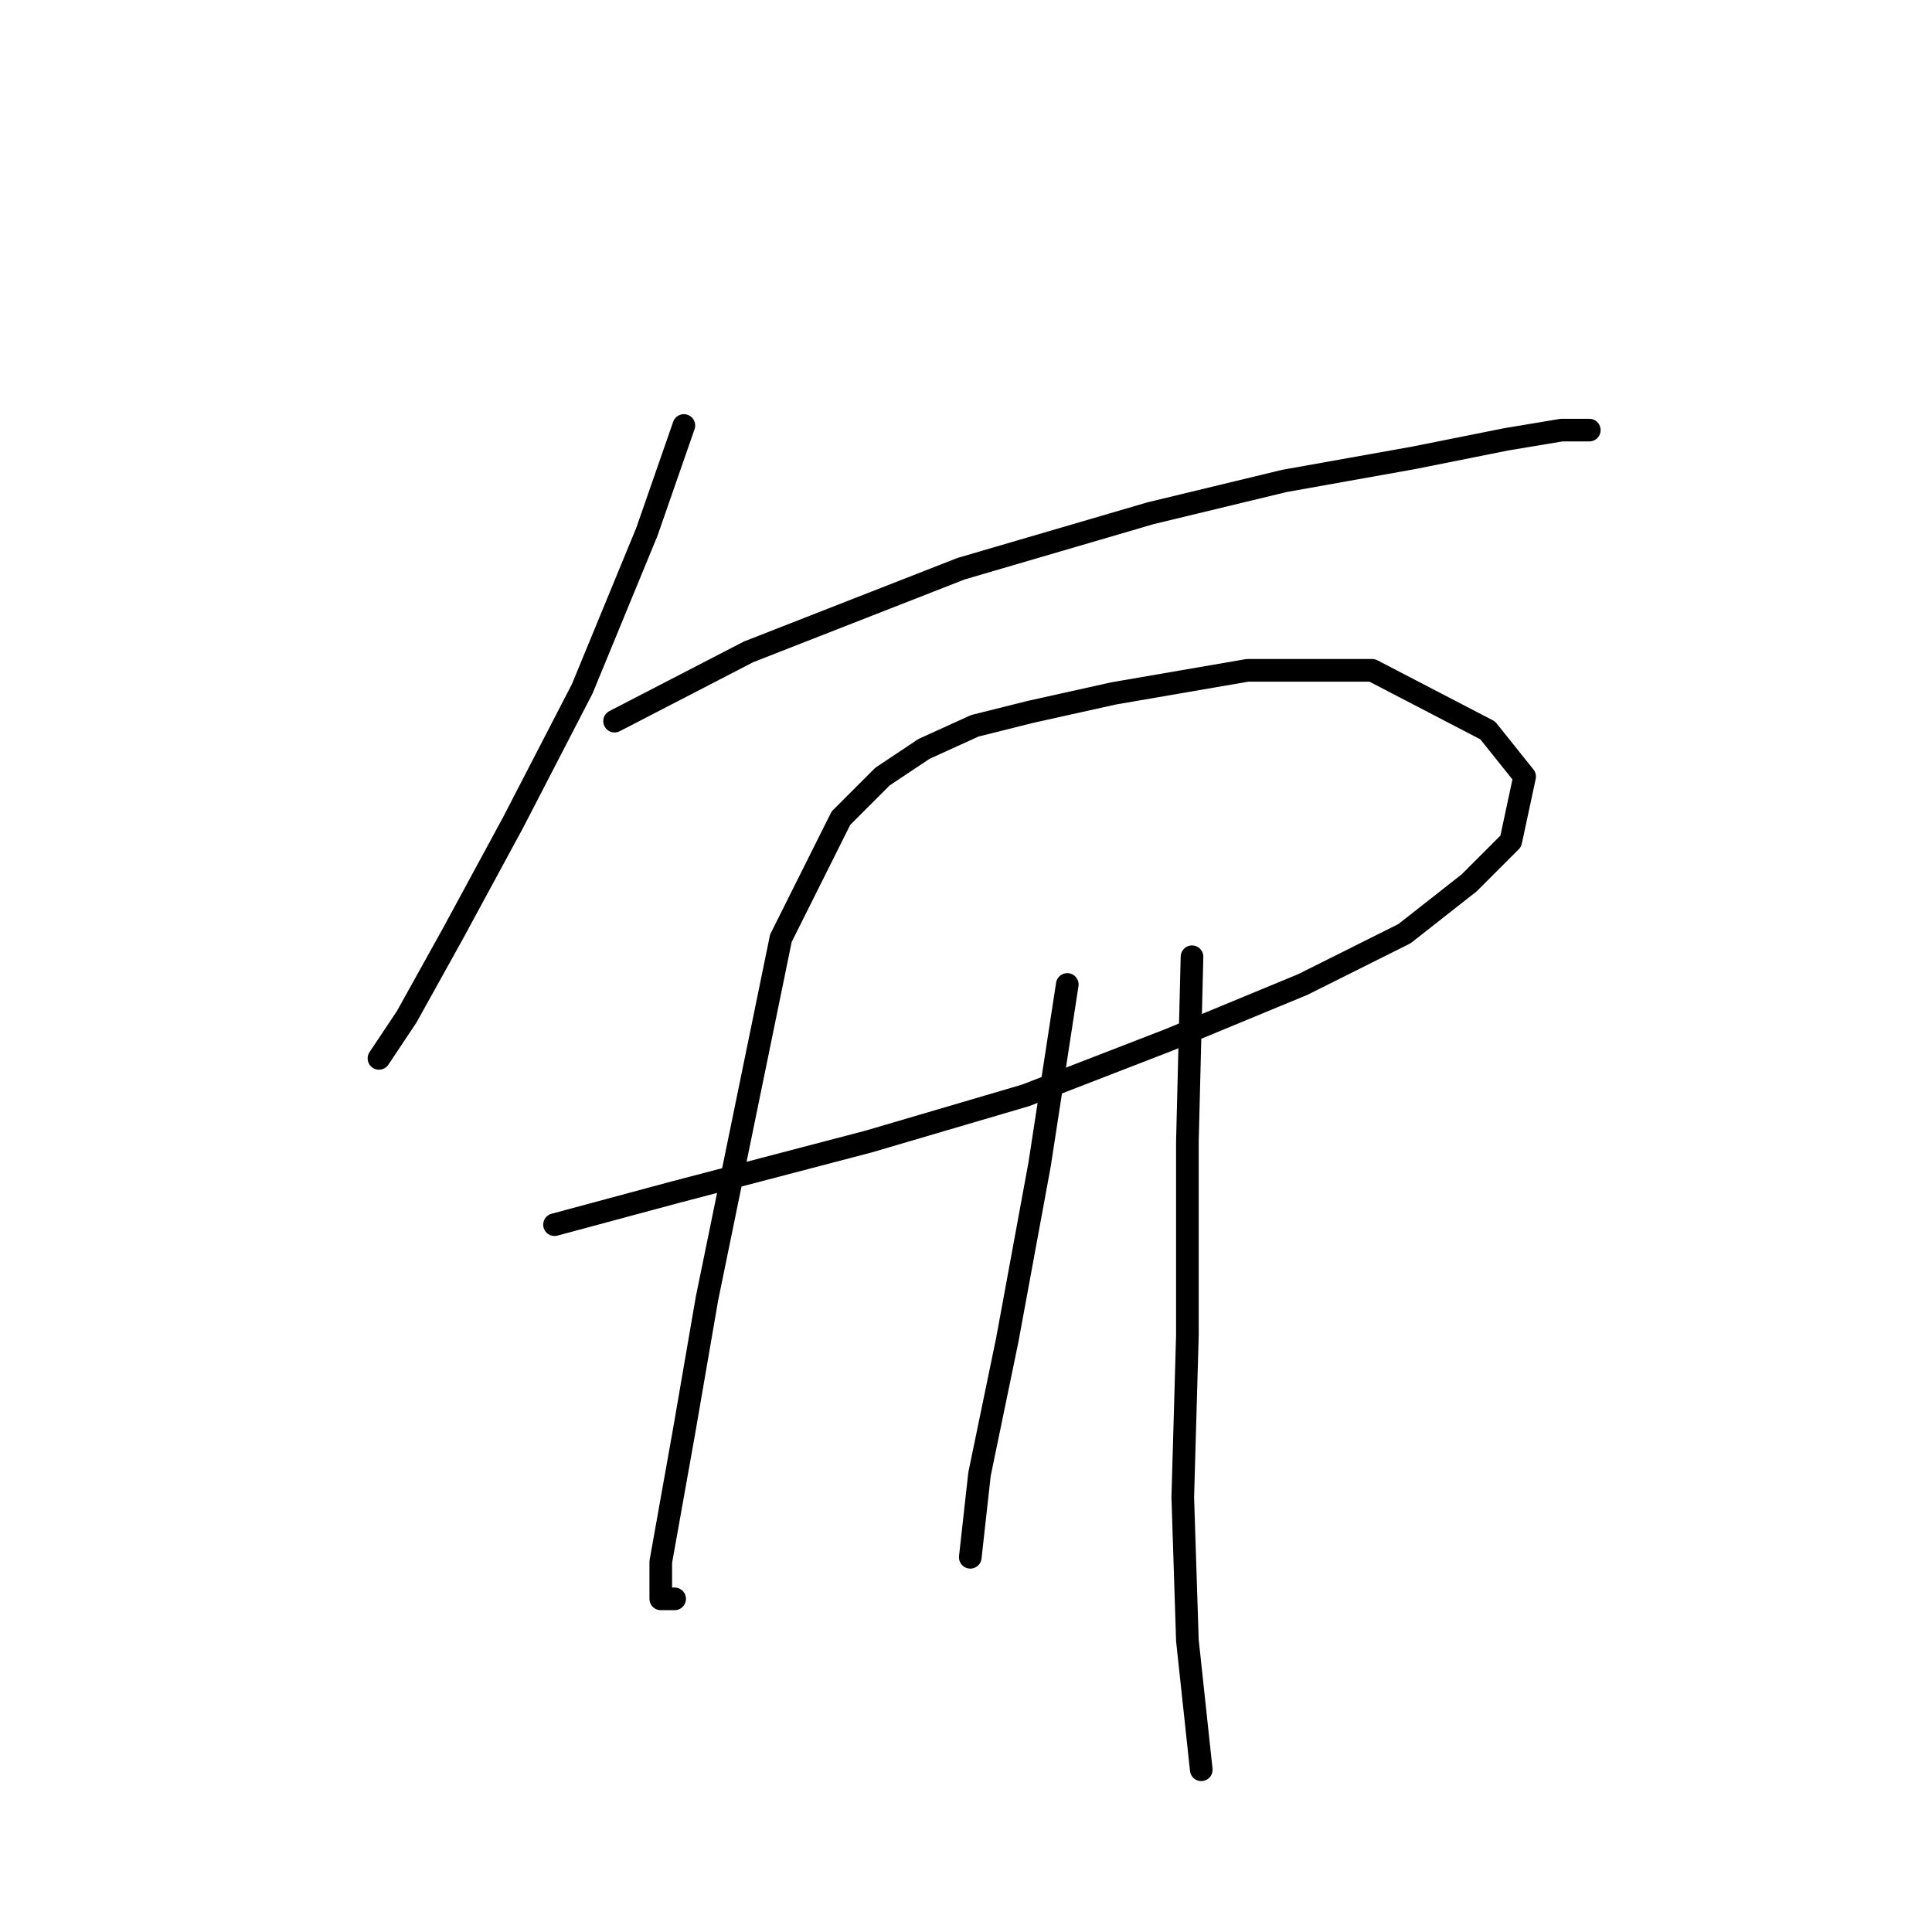 <?xml version="1.0" standalone="no"?>
    <svg width="256" height="256" xmlns="http://www.w3.org/2000/svg" version="1.1">
    <polyline stroke="black" stroke-width="3" stroke-linecap="round" fill="transparent" stroke-linejoin="round" points="90.616 56.38 85.719 70.459 77.149 91.271 67.968 109.022 60.01 123.713 53.889 134.731 50.216 140.24 50.216 140.24 " />
        <polyline stroke="black" stroke-width="3" stroke-linecap="round" fill="transparent" stroke-linejoin="round" points="81.434 95.555 99.186 86.374 127.343 75.356 152.439 68.01 170.191 63.726 187.33 60.665 199.572 58.216 206.917 56.992 210.59 56.992 210.59 56.992 " />
        <polyline stroke="black" stroke-width="3" stroke-linecap="round" fill="transparent" stroke-linejoin="round" points="73.477 162.276 89.392 157.991 115.1 151.258 135.912 145.137 154.888 137.791 172.639 130.446 186.106 123.713 194.675 116.979 200.184 111.47 202.021 102.901 197.124 96.78 181.821 88.822 165.294 88.822 147.543 91.883 136.524 94.331 129.179 96.168 122.446 99.228 116.937 102.901 111.428 108.41 103.47 124.325 93.677 172.07 90.616 189.821 87.555 206.96 87.555 211.857 89.392 211.857 89.392 211.857 " />
        <polyline stroke="black" stroke-width="3" stroke-linecap="round" fill="transparent" stroke-linejoin="round" points="141.421 130.446 137.749 154.318 133.464 177.579 129.791 195.33 128.567 206.348 128.567 206.348 " />
        <polyline stroke="black" stroke-width="3" stroke-linecap="round" fill="transparent" stroke-linejoin="round" points="157.948 126.773 157.336 151.258 157.336 176.966 156.724 198.39 157.336 217.366 159.173 234.505 159.173 234.505 " />
        </svg>